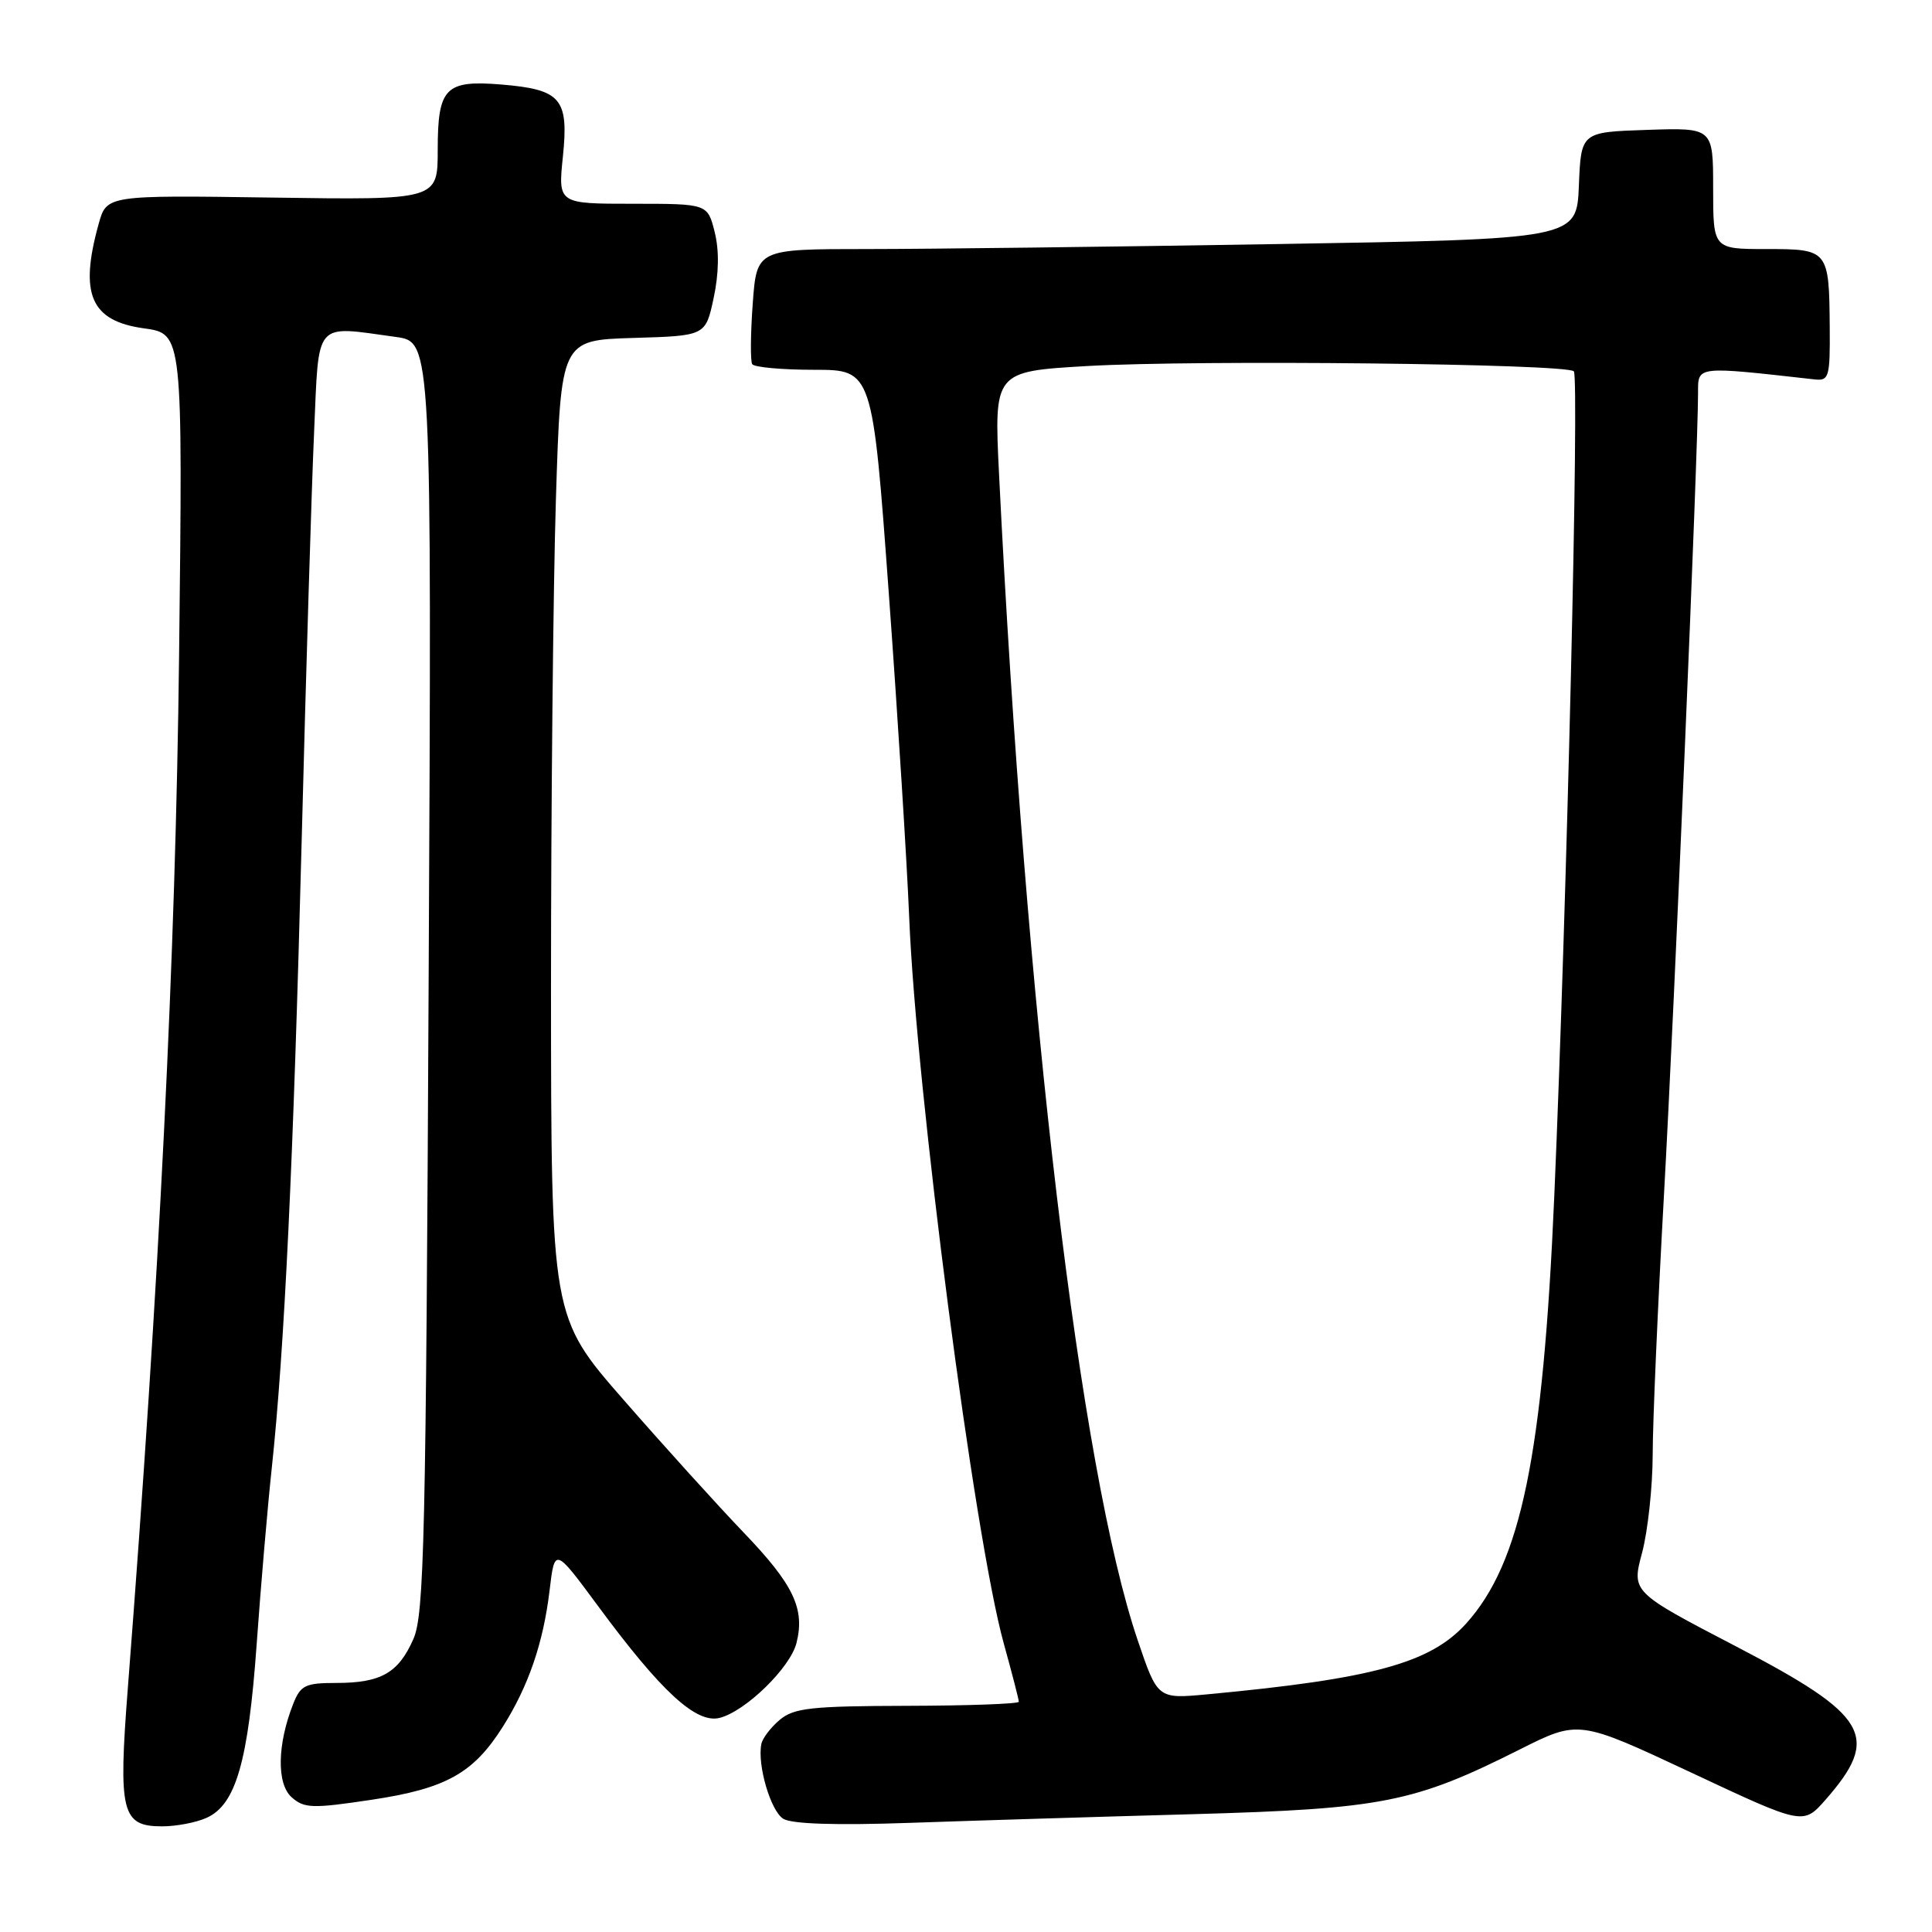 <?xml version="1.0" encoding="UTF-8" standalone="no"?>
<!DOCTYPE svg PUBLIC "-//W3C//DTD SVG 1.1//EN" "http://www.w3.org/Graphics/SVG/1.1/DTD/svg11.dtd" >
<svg xmlns="http://www.w3.org/2000/svg" xmlns:xlink="http://www.w3.org/1999/xlink" version="1.1" viewBox="0 0 256 256">
 <g >
 <path fill="currentColor"
d=" M 27.40 240.86 C 31.26 239.11 32.90 233.39 34.01 217.86 C 34.56 210.11 35.46 199.66 36.00 194.63 C 37.69 178.85 38.88 153.88 39.97 111.50 C 40.55 88.95 41.29 64.54 41.62 57.25 C 42.28 42.27 41.52 43.15 52.47 44.65 C 57.21 45.30 57.21 45.30 56.80 129.40 C 56.44 203.97 56.21 213.92 54.78 217.17 C 52.80 221.68 50.48 223.00 44.54 223.00 C 40.46 223.00 39.83 223.31 38.86 225.75 C 36.73 231.13 36.64 236.37 38.65 238.15 C 40.31 239.62 41.38 239.66 49.23 238.48 C 59.10 237.00 62.73 234.98 66.64 228.78 C 70.03 223.41 71.99 217.69 72.82 210.76 C 73.50 205.03 73.50 205.03 79.23 212.79 C 87.60 224.14 92.24 228.41 95.35 227.63 C 98.78 226.77 104.72 220.98 105.54 217.70 C 106.68 213.16 105.15 209.96 98.56 203.09 C 95.09 199.47 87.92 191.55 82.64 185.50 C 73.03 174.50 73.03 174.50 73.01 130.91 C 73.01 106.94 73.30 77.82 73.66 66.20 C 74.32 45.07 74.32 45.07 83.90 44.78 C 93.49 44.50 93.49 44.50 94.56 39.50 C 95.26 36.23 95.31 33.20 94.70 30.75 C 93.76 27.00 93.76 27.00 83.85 27.00 C 73.94 27.00 73.94 27.00 74.59 20.72 C 75.37 13.06 74.35 11.86 66.44 11.20 C 59.00 10.59 58.00 11.62 58.00 19.87 C 58.00 26.50 58.00 26.50 36.07 26.18 C 14.13 25.86 14.13 25.86 13.07 29.68 C 10.48 39.00 12.03 42.54 19.09 43.51 C 24.22 44.22 24.22 44.22 23.73 86.86 C 23.27 126.59 21.12 169.79 16.94 223.66 C 15.66 240.17 16.11 242.00 21.49 242.00 C 23.37 242.00 26.03 241.49 27.40 240.86 Z  M 158.00 240.39 C 183.21 239.68 187.35 238.86 201.34 231.83 C 209.18 227.89 209.18 227.89 224.06 234.86 C 238.93 241.84 238.93 241.84 241.88 238.49 C 249.24 230.10 247.62 227.32 230.06 218.17 C 216.19 210.95 216.19 210.95 217.59 205.73 C 218.35 202.85 218.98 197.01 218.99 192.74 C 218.99 188.47 219.67 172.95 220.49 158.24 C 221.87 133.46 225.00 59.85 225.00 52.11 C 225.00 48.45 224.60 48.50 240.50 50.28 C 242.34 50.48 242.50 49.92 242.45 43.48 C 242.37 33.09 242.30 33.00 234.03 33.00 C 227.00 33.00 227.00 33.00 227.00 24.96 C 227.00 16.92 227.00 16.92 218.25 17.21 C 209.50 17.50 209.50 17.50 209.21 24.59 C 208.92 31.68 208.92 31.68 169.21 32.34 C 147.37 32.70 122.92 33.00 114.88 33.00 C 100.27 33.00 100.27 33.00 99.74 40.25 C 99.45 44.24 99.42 47.84 99.67 48.25 C 99.91 48.66 103.60 49.00 107.87 49.00 C 115.61 49.00 115.61 49.00 117.78 78.75 C 118.97 95.11 120.18 114.35 120.47 121.50 C 121.40 144.47 129.11 203.73 133.00 217.75 C 134.10 221.72 135.00 225.21 135.00 225.49 C 135.00 225.77 128.36 226.01 120.25 226.03 C 107.50 226.06 105.21 226.31 103.33 227.88 C 102.14 228.88 101.03 230.32 100.88 231.10 C 100.33 233.88 102.12 239.97 103.79 241.00 C 104.90 241.69 110.78 241.88 120.50 241.54 C 128.75 241.25 145.62 240.73 158.00 240.39 Z  M 150.74 217.31 C 143.12 194.81 135.91 134.16 132.38 62.86 C 131.71 49.22 131.71 49.22 144.10 48.50 C 158.76 47.66 207.52 48.19 208.54 49.20 C 209.28 49.95 207.63 119.59 205.95 158.50 C 204.46 192.90 201.54 207.08 194.26 215.14 C 189.53 220.37 181.89 222.46 159.94 224.51 C 153.39 225.12 153.39 225.12 150.74 217.31 Z "/>
</g>
</svg>